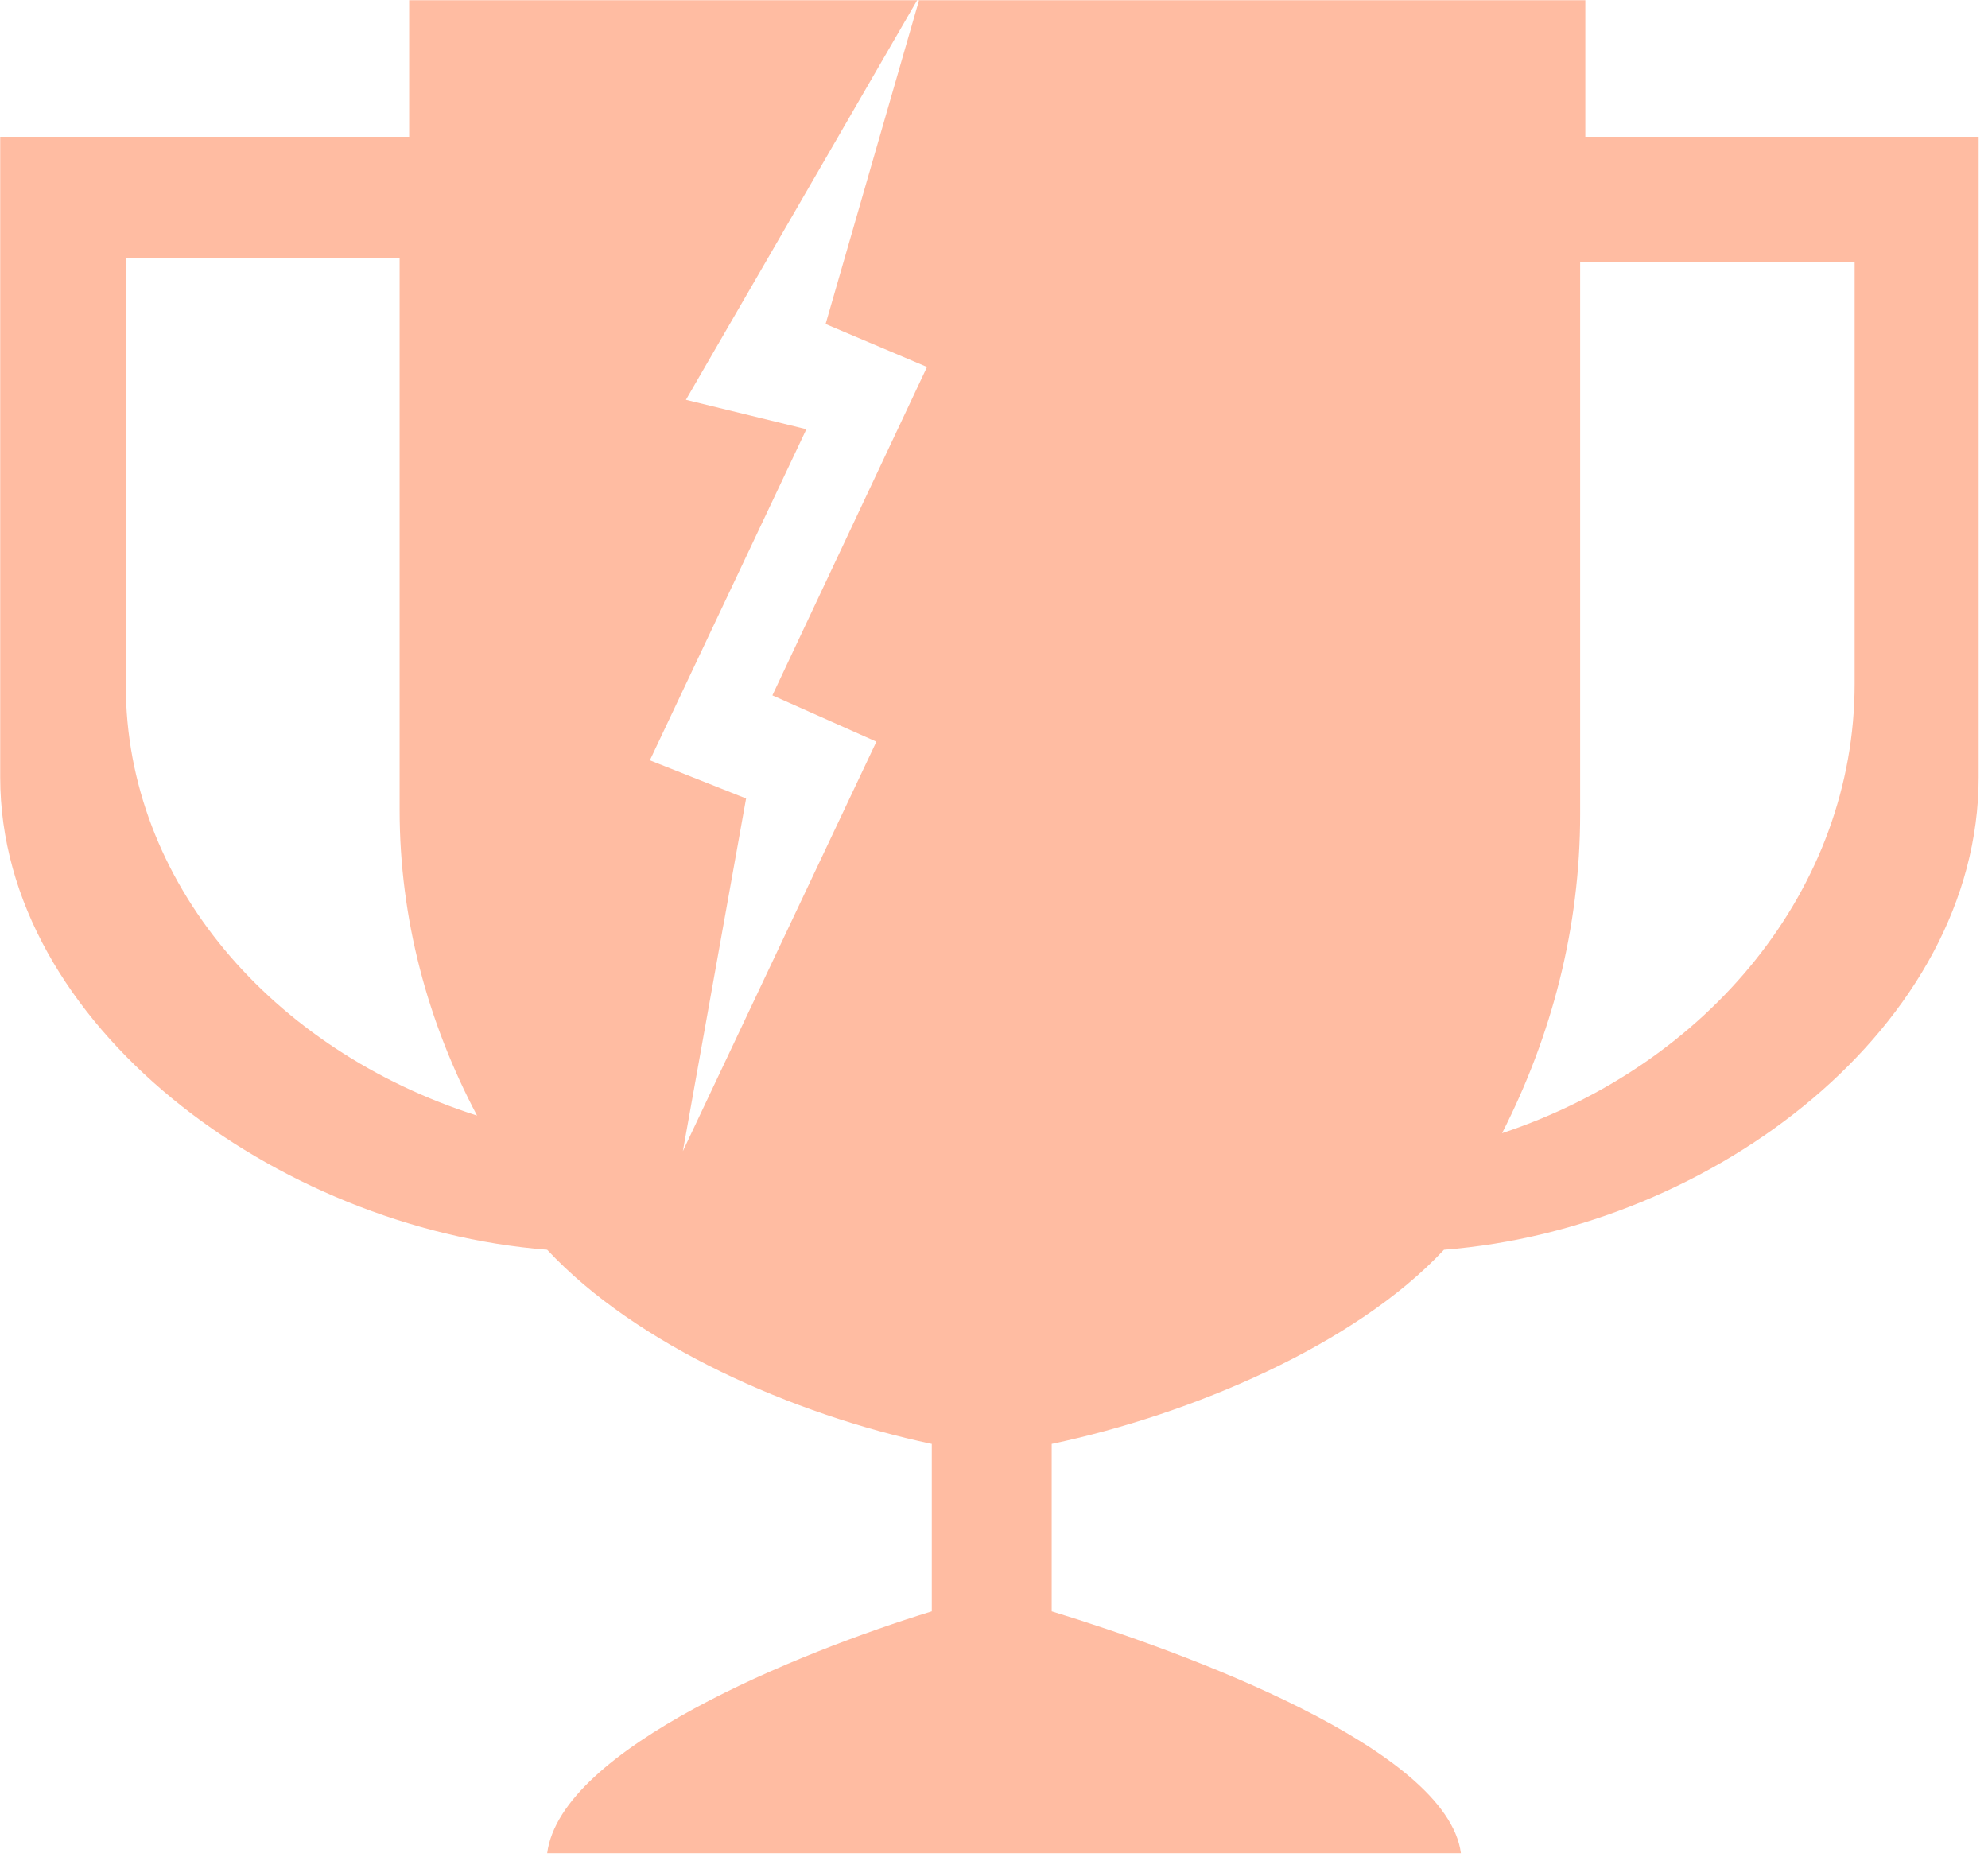 <svg width="167" height="156" xmlns="http://www.w3.org/2000/svg" fill="none">

 <g>
  <title>Layer 1</title>
  <path id="svg_1" fill="#FFBCA2" d="m133.174,0.019l-98.803,0l0,11.47l-34.354,0l0,53.8c0,20.793 23.191,37.903 45.949,39.683c7.471,8.01 20.612,13.829 32.308,16.31l0,14.062c-11.184,3.437 -31.163,11.514 -32.308,20.314l76.756,0c-1.156,-8.8 -23.169,-16.888 -34.376,-20.314l0,-14.062c11.741,-2.481 25.471,-8.3 32.953,-16.31c22.747,-1.78 44.915,-18.89 44.915,-39.683l0,-53.8l-33.041,0l0,-11.47zm-122.606,21.66l23.002,0l0,46.347c0,9.145 2.357,17.845 6.504,25.677c-17.21,-5.485 -29.506,-19.613 -29.506,-36.145l0,-35.878zm63.052,40.617l-16.257,34.396l5.312,-29.624l-8.084,-3.207l13.148,-27.81l-10.118,-2.471l19.741,-34.11l-8.008,27.746l8.518,3.608l-12.988,27.582l8.735,3.889zm52.56,32.886c4.169,-8.188 6.559,-17.244 6.559,-26.822l0,-46.38l23.058,0l0,35.444c0,17.277 -12.352,32.029 -29.617,37.758z" clip-rule="evenodd" fill-rule="evenodd"/>
 </g>
</svg>